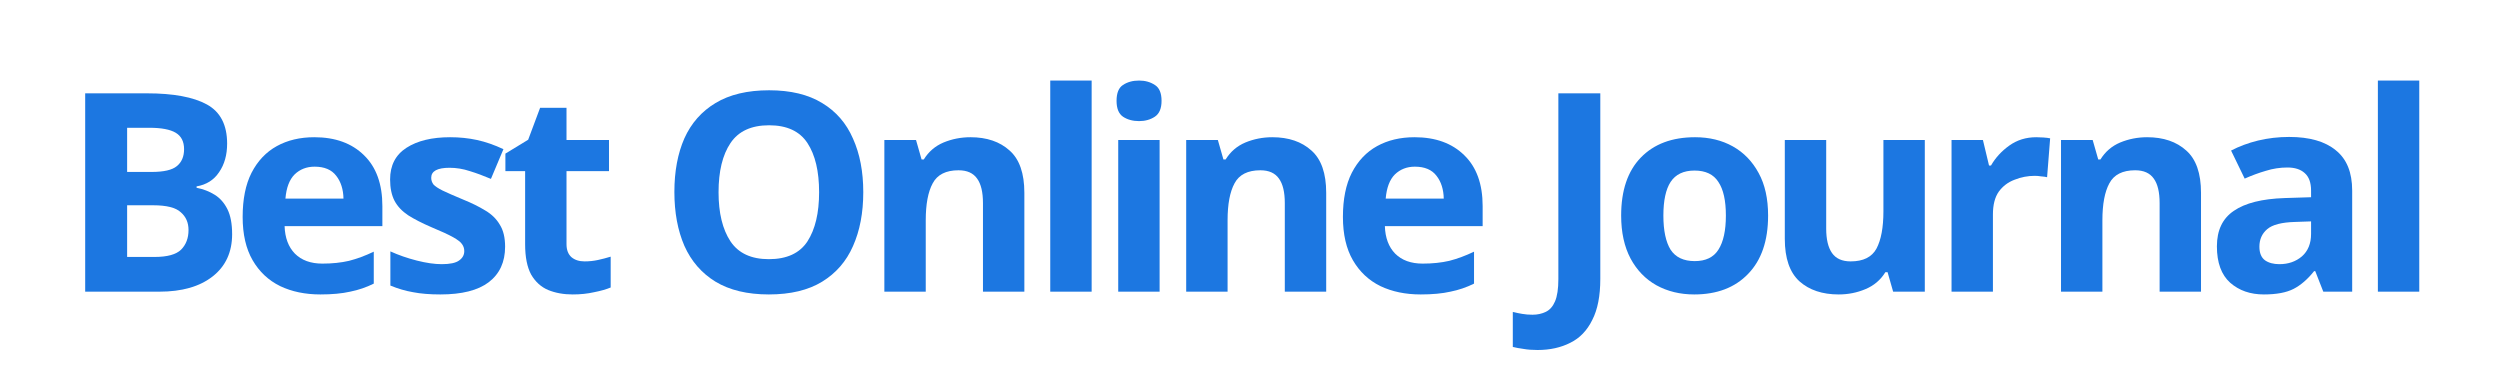 <svg width="540" height="80" viewBox="0 0 540 80" fill="none" xmlns="http://www.w3.org/2000/svg">
<rect width="540" height="80" fill="white"/>
<path d="M18.4 20.16H31.72C37.44 20.16 41.76 20.96 44.68 22.56C47.6 24.16 49.06 26.98 49.06 31.02C49.06 33.46 48.48 35.52 47.32 37.2C46.2 38.88 44.58 39.9 42.46 40.26V40.56C43.9 40.84 45.2 41.34 46.36 42.06C47.52 42.78 48.44 43.82 49.12 45.18C49.8 46.54 50.14 48.34 50.14 50.58C50.14 54.46 48.74 57.5 45.94 59.7C43.14 61.9 39.3 63 34.42 63H18.4V20.16ZM27.46 37.14H32.74C35.38 37.14 37.2 36.72 38.2 35.88C39.24 35.04 39.76 33.82 39.76 32.22C39.76 30.58 39.16 29.4 37.96 28.68C36.76 27.96 34.86 27.6 32.26 27.6H27.46V37.14ZM27.46 44.34V55.5H33.4C36.12 55.5 38.02 54.98 39.1 53.94C40.18 52.86 40.72 51.44 40.72 49.68C40.72 48.08 40.16 46.8 39.04 45.84C37.96 44.84 35.98 44.34 33.1 44.34H27.46Z" fill="#1C77E1"/>
<path d="M67.892 29.64C72.412 29.64 75.993 30.94 78.632 33.54C81.272 36.1 82.593 39.76 82.593 44.52V48.84H61.472C61.553 51.36 62.292 53.34 63.693 54.78C65.132 56.22 67.112 56.94 69.632 56.94C71.752 56.94 73.672 56.74 75.392 56.34C77.112 55.9 78.892 55.24 80.733 54.36V61.26C79.132 62.06 77.433 62.64 75.632 63C73.873 63.4 71.733 63.6 69.213 63.6C65.933 63.6 63.032 63 60.513 61.8C57.992 60.56 56.013 58.7 54.572 56.22C53.133 53.74 52.413 50.62 52.413 46.86C52.413 43.02 53.053 39.84 54.333 37.32C55.653 34.76 57.472 32.84 59.792 31.56C62.112 30.28 64.812 29.64 67.892 29.64ZM67.953 36C66.233 36 64.793 36.56 63.633 37.68C62.513 38.8 61.852 40.54 61.653 42.9H74.192C74.153 40.9 73.632 39.26 72.632 37.98C71.632 36.66 70.073 36 67.953 36Z" fill="#1C77E1"/>
<path d="M109.102 53.28C109.102 56.6 107.922 59.16 105.562 60.96C103.242 62.72 99.762 63.6 95.122 63.6C92.842 63.6 90.882 63.44 89.242 63.12C87.602 62.84 85.962 62.36 84.322 61.68V54.3C86.082 55.1 87.982 55.76 90.022 56.28C92.062 56.8 93.862 57.06 95.422 57.06C97.182 57.06 98.422 56.8 99.142 56.28C99.902 55.76 100.282 55.08 100.282 54.24C100.282 53.68 100.122 53.18 99.802 52.74C99.522 52.3 98.882 51.8 97.882 51.24C96.882 50.68 95.322 49.96 93.202 49.08C91.162 48.2 89.482 47.34 88.162 46.5C86.842 45.62 85.862 44.58 85.222 43.38C84.582 42.14 84.262 40.6 84.262 38.76C84.262 35.72 85.442 33.44 87.802 31.92C90.162 30.4 93.302 29.64 97.222 29.64C99.262 29.64 101.202 29.84 103.042 30.24C104.882 30.64 106.782 31.3 108.742 32.22L106.042 38.64C104.442 37.96 102.922 37.4 101.482 36.96C100.042 36.48 98.582 36.24 97.102 36.24C94.462 36.24 93.142 36.96 93.142 38.4C93.142 38.92 93.302 39.4 93.622 39.84C93.982 40.24 94.642 40.68 95.602 41.16C96.602 41.64 98.062 42.28 99.982 43.08C101.862 43.84 103.482 44.64 104.842 45.48C106.202 46.28 107.242 47.3 107.962 48.54C108.722 49.74 109.102 51.32 109.102 53.28Z" fill="#1C77E1"/>
<path d="M126.266 56.46C127.266 56.46 128.226 56.36 129.146 56.16C130.066 55.96 130.986 55.72 131.906 55.44V62.1C130.946 62.5 129.746 62.84 128.306 63.12C126.906 63.44 125.366 63.6 123.686 63.6C121.726 63.6 119.966 63.28 118.406 62.64C116.886 62 115.666 60.9 114.746 59.34C113.866 57.74 113.426 55.54 113.426 52.74V36.96H109.166V33.18L114.086 30.18L116.666 23.28H122.366V30.24H131.546V36.96H122.366V52.74C122.366 53.98 122.726 54.92 123.446 55.56C124.166 56.16 125.106 56.46 126.266 56.46Z" fill="#1C77E1"/>
<path d="M186.467 41.52C186.467 45.96 185.727 49.84 184.247 53.16C182.807 56.44 180.588 59 177.588 60.84C174.588 62.68 170.748 63.6 166.068 63.6C161.428 63.6 157.588 62.68 154.548 60.84C151.548 59 149.307 56.42 147.827 53.1C146.387 49.78 145.667 45.9 145.667 41.46C145.667 37.02 146.387 33.16 147.827 29.88C149.307 26.6 151.548 24.06 154.548 22.26C157.588 20.42 161.448 19.5 166.128 19.5C170.768 19.5 174.588 20.42 177.588 22.26C180.588 24.06 182.807 26.62 184.247 29.94C185.727 33.22 186.467 37.08 186.467 41.52ZM155.208 41.52C155.208 46 156.068 49.54 157.788 52.14C159.508 54.7 162.268 55.98 166.068 55.98C169.948 55.98 172.728 54.7 174.408 52.14C176.088 49.54 176.928 46 176.928 41.52C176.928 37 176.088 33.46 174.408 30.9C172.728 28.34 169.968 27.06 166.128 27.06C162.288 27.06 159.508 28.34 157.788 30.9C156.068 33.46 155.208 37 155.208 41.52Z" fill="#1C77E1"/>
<path d="M209.621 29.64C213.141 29.64 215.961 30.6 218.081 32.52C220.201 34.4 221.261 37.44 221.261 41.64V63H212.321V43.86C212.321 41.5 211.901 39.74 211.061 38.58C210.221 37.38 208.881 36.78 207.041 36.78C204.321 36.78 202.461 37.72 201.461 39.6C200.461 41.44 199.961 44.1 199.961 47.58V63H191.021V30.24H197.861L199.061 34.44H199.541C200.581 32.76 202.001 31.54 203.801 30.78C205.641 30.02 207.581 29.64 209.621 29.64Z" fill="#1C77E1"/>
<path d="M235.795 63H226.855V17.4H235.795V63Z" fill="#1C77E1"/>
<path d="M246.036 17.4C247.356 17.4 248.496 17.72 249.456 18.36C250.416 18.96 250.896 20.1 250.896 21.78C250.896 23.42 250.416 24.56 249.456 25.2C248.496 25.84 247.356 26.16 246.036 26.16C244.676 26.16 243.516 25.84 242.556 25.2C241.636 24.56 241.176 23.42 241.176 21.78C241.176 20.1 241.636 18.96 242.556 18.36C243.516 17.72 244.676 17.4 246.036 17.4ZM250.476 30.24V63H241.536V30.24H250.476Z" fill="#1C77E1"/>
<path d="M274.818 29.64C278.338 29.64 281.157 30.6 283.277 32.52C285.397 34.4 286.458 37.44 286.458 41.64V63H277.518V43.86C277.518 41.5 277.098 39.74 276.258 38.58C275.418 37.38 274.078 36.78 272.238 36.78C269.518 36.78 267.658 37.72 266.658 39.6C265.658 41.44 265.158 44.1 265.158 47.58V63H256.217V30.24H263.058L264.258 34.44H264.738C265.778 32.76 267.198 31.54 268.998 30.78C270.838 30.02 272.778 29.64 274.818 29.64Z" fill="#1C77E1"/>
<path d="M305.551 29.64C310.071 29.64 313.651 30.94 316.291 33.54C318.931 36.1 320.251 39.76 320.251 44.52V48.84H299.131C299.211 51.36 299.951 53.34 301.351 54.78C302.791 56.22 304.771 56.94 307.291 56.94C309.411 56.94 311.331 56.74 313.051 56.34C314.771 55.9 316.551 55.24 318.391 54.36V61.26C316.791 62.06 315.091 62.64 313.291 63C311.531 63.4 309.391 63.6 306.871 63.6C303.591 63.6 300.691 63 298.171 61.8C295.651 60.56 293.671 58.7 292.231 56.22C290.791 53.74 290.071 50.62 290.071 46.86C290.071 43.02 290.711 39.84 291.991 37.32C293.311 34.76 295.131 32.84 297.451 31.56C299.771 30.28 302.471 29.64 305.551 29.64ZM305.611 36C303.891 36 302.451 36.56 301.291 37.68C300.171 38.8 299.511 40.54 299.311 42.9H311.851C311.811 40.9 311.291 39.26 310.291 37.98C309.291 36.66 307.731 36 305.611 36Z" fill="#1C77E1"/>
<path d="M332.106 75.6C330.946 75.6 329.926 75.52 329.046 75.36C328.166 75.24 327.406 75.1 326.766 74.94V67.38C327.406 67.54 328.086 67.68 328.806 67.8C329.486 67.92 330.226 67.98 331.026 67.98C332.066 67.98 333.006 67.78 333.846 67.38C334.726 66.98 335.406 66.22 335.886 65.1C336.366 63.98 336.606 62.38 336.606 60.3V20.16H345.666V60.24C345.666 63.92 345.086 66.88 343.926 69.12C342.806 71.4 341.226 73.04 339.186 74.04C337.146 75.08 334.786 75.6 332.106 75.6Z" fill="#1C77E1"/>
<path d="M381.91 46.56C381.91 52 380.47 56.2 377.59 59.16C374.75 62.12 370.87 63.6 365.95 63.6C362.91 63.6 360.19 62.94 357.79 61.62C355.43 60.3 353.57 58.38 352.21 55.86C350.85 53.3 350.17 50.2 350.17 46.56C350.17 41.12 351.59 36.94 354.43 34.02C357.27 31.1 361.17 29.64 366.13 29.64C369.21 29.64 371.93 30.3 374.29 31.62C376.65 32.94 378.51 34.86 379.87 37.38C381.23 39.86 381.91 42.92 381.91 46.56ZM359.29 46.56C359.29 49.8 359.81 52.26 360.85 53.94C361.93 55.58 363.67 56.4 366.07 56.4C368.43 56.4 370.13 55.58 371.17 53.94C372.25 52.26 372.79 49.8 372.79 46.56C372.79 43.32 372.25 40.9 371.17 39.3C370.13 37.66 368.41 36.84 366.01 36.84C363.65 36.84 361.93 37.66 360.85 39.3C359.81 40.9 359.29 43.32 359.29 46.56Z" fill="#1C77E1"/>
<path d="M415.758 30.24V63H408.918L407.718 58.8H407.238C406.198 60.48 404.758 61.7 402.918 62.46C401.118 63.22 399.198 63.6 397.158 63.6C393.638 63.6 390.818 62.66 388.698 60.78C386.578 58.86 385.518 55.8 385.518 51.6V30.24H394.458V49.38C394.458 51.7 394.878 53.46 395.718 54.66C396.558 55.86 397.898 56.46 399.738 56.46C402.458 56.46 404.318 55.54 405.318 53.7C406.318 51.82 406.818 49.14 406.818 45.66V30.24H415.758Z" fill="#1C77E1"/>
<path d="M439.832 29.64C440.272 29.64 440.792 29.66 441.392 29.7C441.992 29.74 442.472 29.8 442.832 29.88L442.172 38.28C441.892 38.2 441.472 38.14 440.912 38.1C440.392 38.02 439.932 37.98 439.532 37.98C438.012 37.98 436.552 38.26 435.152 38.82C433.752 39.34 432.612 40.2 431.732 41.4C430.892 42.6 430.472 44.24 430.472 46.32V63H421.532V30.24H428.312L429.632 35.76H430.052C431.012 34.08 432.332 32.64 434.012 31.44C435.692 30.24 437.632 29.64 439.832 29.64Z" fill="#1C77E1"/>
<path d="M463.778 29.64C467.298 29.64 470.118 30.6 472.238 32.52C474.358 34.4 475.418 37.44 475.418 41.64V63H466.478V43.86C466.478 41.5 466.058 39.74 465.218 38.58C464.378 37.38 463.038 36.78 461.198 36.78C458.478 36.78 456.618 37.72 455.618 39.6C454.618 41.44 454.118 44.1 454.118 47.58V63H445.178V30.24H452.018L453.218 34.44H453.698C454.738 32.76 456.158 31.54 457.958 30.78C459.798 30.02 461.738 29.64 463.778 29.64Z" fill="#1C77E1"/>
<path d="M494.451 29.58C498.851 29.58 502.211 30.54 504.531 32.46C506.891 34.34 508.071 37.24 508.071 41.16V63H501.831L500.091 58.56H499.851C498.451 60.32 496.971 61.6 495.411 62.4C493.851 63.2 491.711 63.6 488.991 63.6C486.071 63.6 483.651 62.76 481.731 61.08C479.811 59.36 478.851 56.74 478.851 53.22C478.851 49.74 480.071 47.18 482.511 45.54C484.951 43.86 488.611 42.94 493.491 42.78L499.191 42.6V41.16C499.191 39.44 498.731 38.18 497.811 37.38C496.931 36.58 495.691 36.18 494.091 36.18C492.491 36.18 490.931 36.42 489.411 36.9C487.891 37.34 486.371 37.9 484.851 38.58L481.911 32.52C483.671 31.6 485.611 30.88 487.731 30.36C489.891 29.84 492.131 29.58 494.451 29.58ZM499.191 47.82L495.711 47.94C492.831 48.02 490.831 48.54 489.711 49.5C488.591 50.46 488.031 51.72 488.031 53.28C488.031 54.64 488.431 55.62 489.231 56.22C490.031 56.78 491.071 57.06 492.351 57.06C494.271 57.06 495.891 56.5 497.211 55.38C498.531 54.22 499.191 52.6 499.191 50.52V47.82Z" fill="#1C77E1"/>
<path d="M522.562 63H513.622V17.4H522.562V63Z" fill="#1C77E1"/>
</svg>
